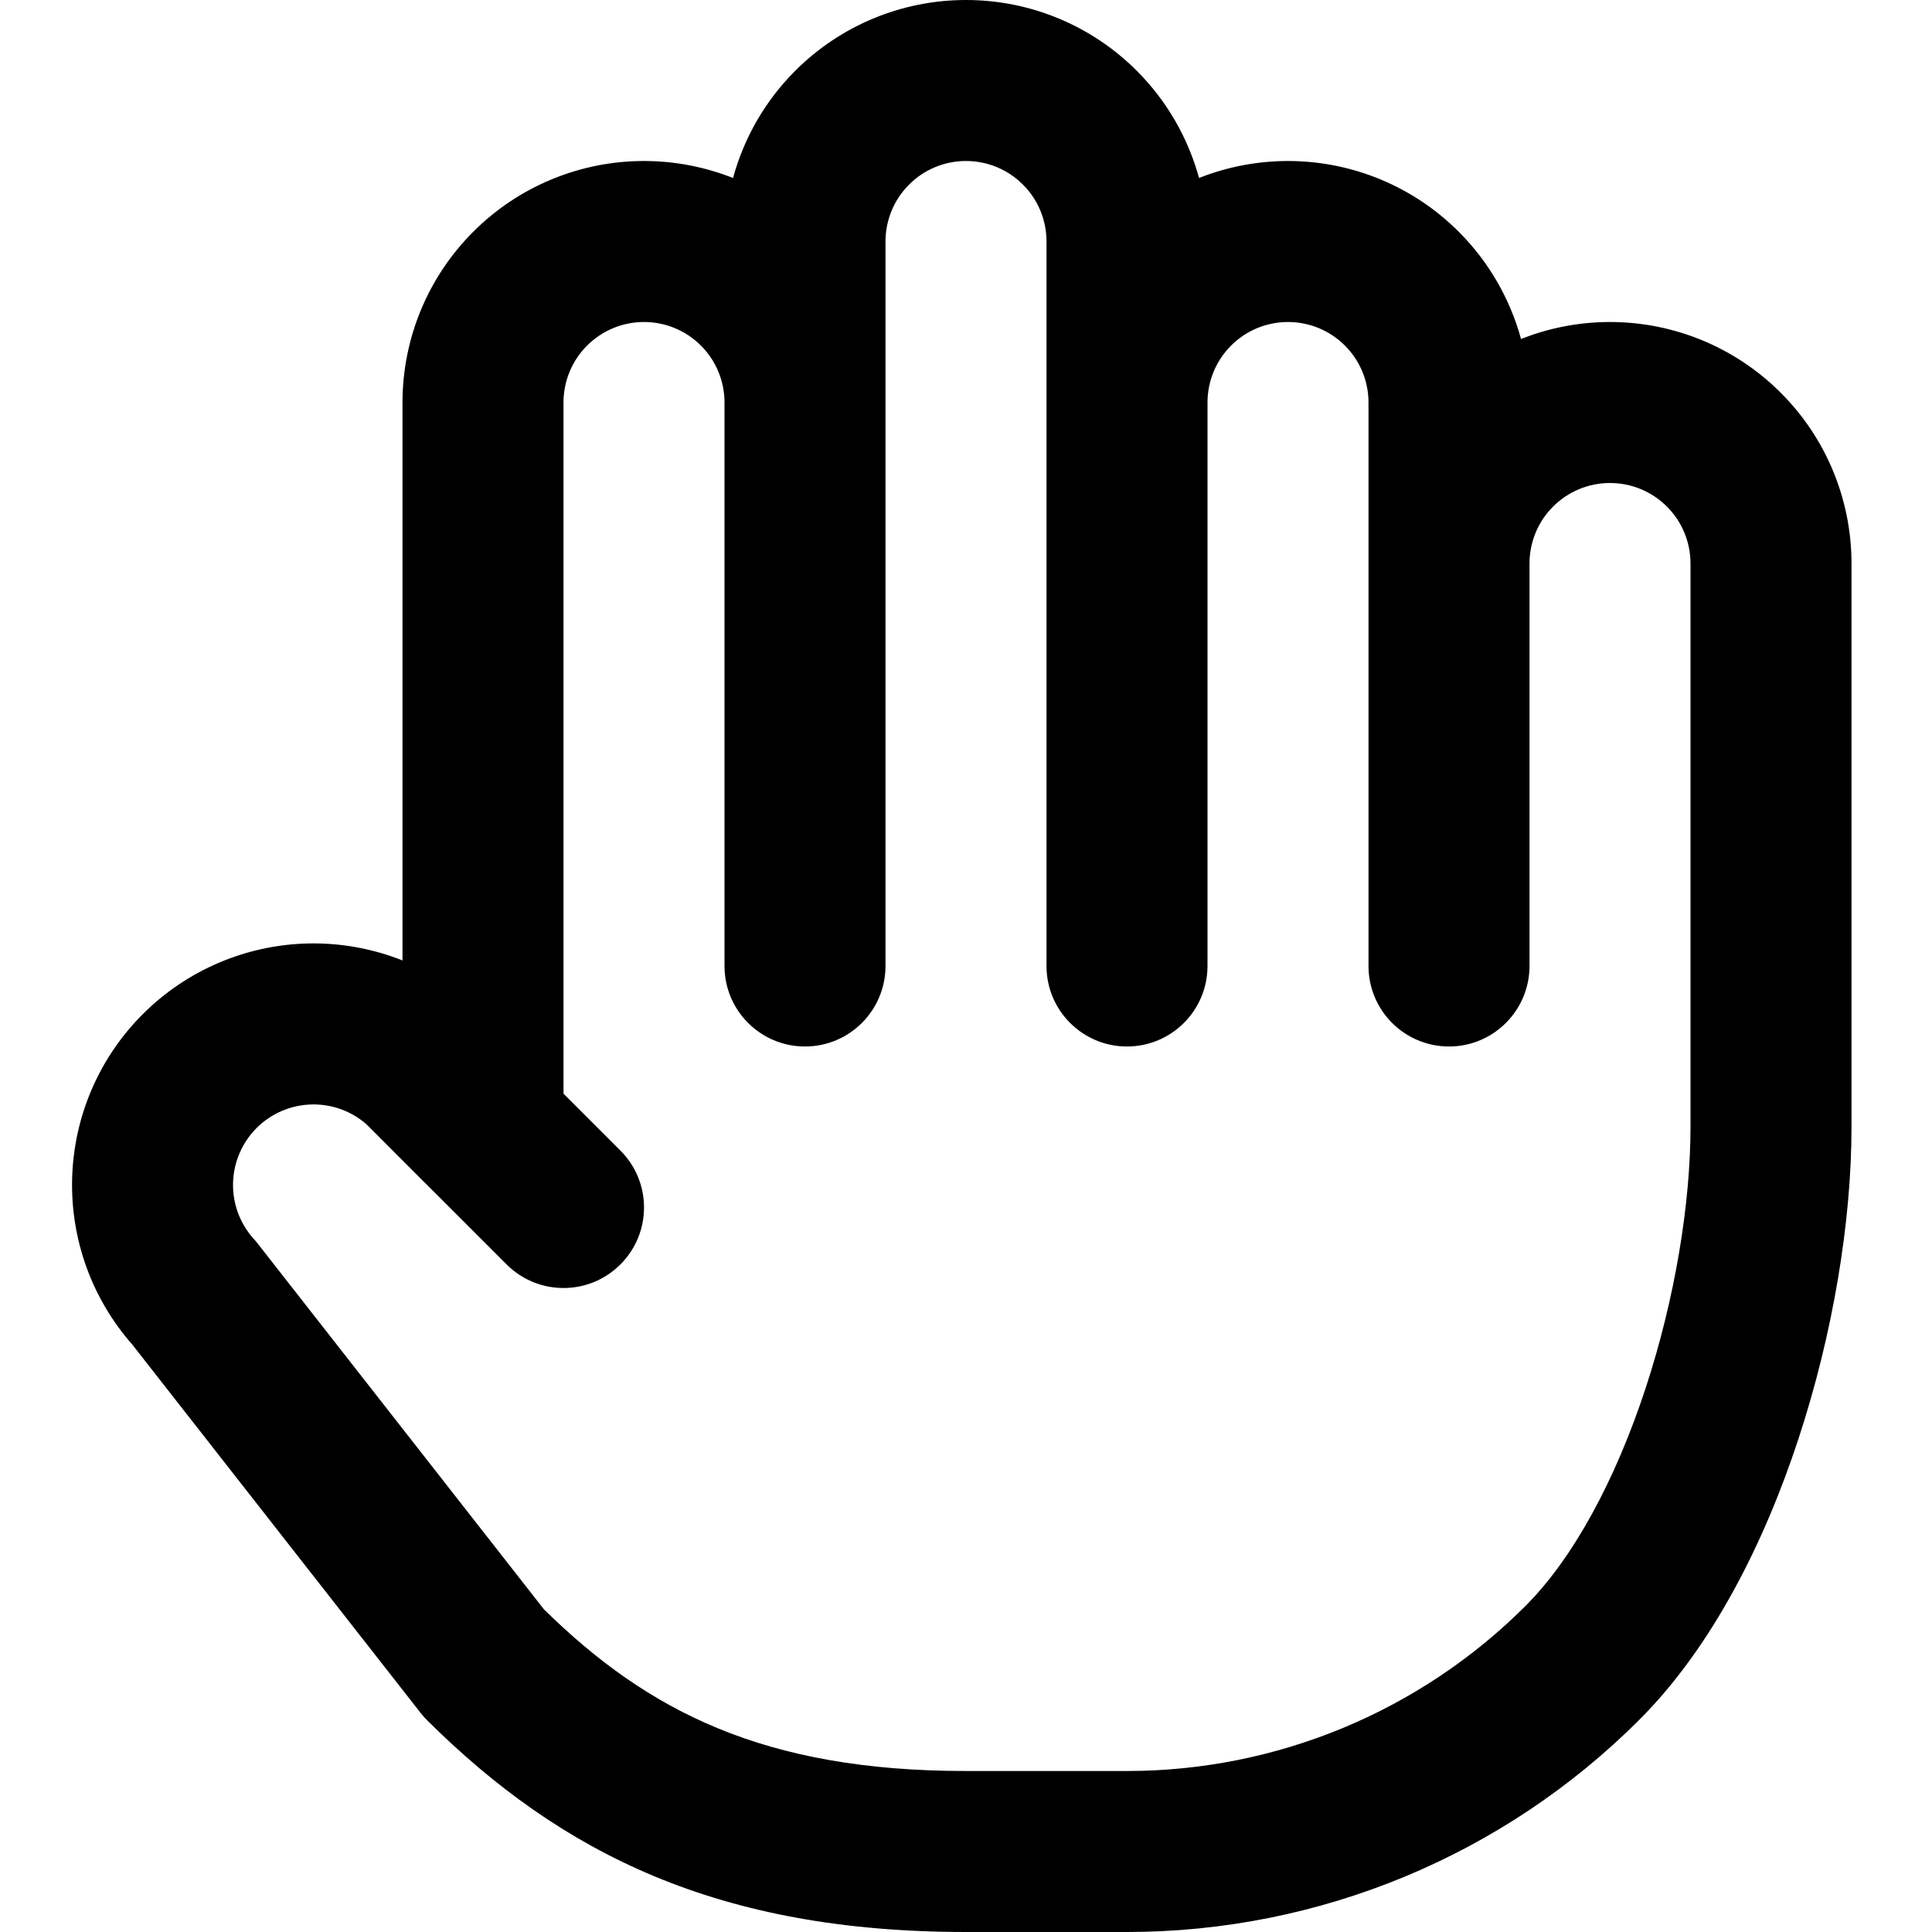 <svg width="16" height="16" viewBox="0 0 24 24" fill="none" xmlns="http://www.w3.org/2000/svg">
<path fill-rule="evenodd" clip-rule="evenodd" d="M9.879 0.879C10.441 0.316 11.204 0 12 0C12.796 0 13.559 0.316 14.121 0.879C14.494 1.251 14.758 1.712 14.895 2.211C15.243 2.073 15.618 2 16 2C16.796 2 17.559 2.316 18.121 2.879C18.494 3.251 18.758 3.712 18.895 4.211C19.243 4.073 19.618 4 20 4C20.796 4 21.559 4.316 22.121 4.879C22.684 5.441 23 6.204 23 7V14C23 15.178 22.769 16.573 22.341 17.874C21.918 19.163 21.268 20.46 20.364 21.364C18.676 23.052 16.387 24 14 24H12C8.931 24 6.979 23.032 5.305 21.369C5.276 21.34 5.248 21.309 5.223 21.276L1.642 16.701C1.143 16.134 0.876 15.398 0.896 14.641C0.916 13.871 1.231 13.138 1.777 12.595C2.322 12.051 3.056 11.738 3.826 11.72C4.231 11.711 4.63 11.784 5 11.931V5C5 4.204 5.316 3.441 5.879 2.879C6.441 2.316 7.204 2 8 2C8.382 2 8.757 2.073 9.106 2.211C9.242 1.712 9.506 1.251 9.879 0.879ZM9 5V12C9 12.552 9.448 13 10 13C10.552 13 11 12.552 11 12V3C11 2.735 11.105 2.48 11.293 2.293C11.48 2.105 11.735 2 12 2C12.265 2 12.52 2.105 12.707 2.293C12.895 2.48 13 2.735 13 3V12C13 12.552 13.448 13 14 13C14.552 13 15 12.552 15 12V5C15 4.735 15.105 4.48 15.293 4.293C15.48 4.105 15.735 4 16 4C16.265 4 16.52 4.105 16.707 4.293C16.895 4.48 17 4.735 17 5V12C17 12.552 17.448 13 18 13C18.552 13 19 12.552 19 12V7C19 6.735 19.105 6.48 19.293 6.293C19.48 6.105 19.735 6 20 6C20.265 6 20.52 6.105 20.707 6.293C20.895 6.48 21 6.735 21 7V14C21 14.944 20.81 16.127 20.441 17.249C20.068 18.383 19.546 19.354 18.95 19.95C17.637 21.262 15.857 22 14 22H12C9.497 22 8.053 21.264 6.758 19.993L3.198 15.444C3.183 15.425 3.168 15.407 3.152 15.39C2.98 15.199 2.888 14.95 2.895 14.693C2.902 14.437 3.007 14.193 3.189 14.011C3.371 13.83 3.615 13.726 3.872 13.72C4.122 13.714 4.365 13.802 4.553 13.967L5.292 14.707C5.293 14.707 5.293 14.707 5.294 14.708L6.293 15.707C6.684 16.098 7.317 16.098 7.707 15.707C8.098 15.317 8.098 14.683 7.707 14.293L7 13.586V5C7 4.735 7.105 4.48 7.293 4.293C7.481 4.105 7.735 4 8 4C8.265 4 8.52 4.105 8.707 4.293C8.895 4.48 9 4.735 9 5Z" fill="currentColor"/>
</svg>
